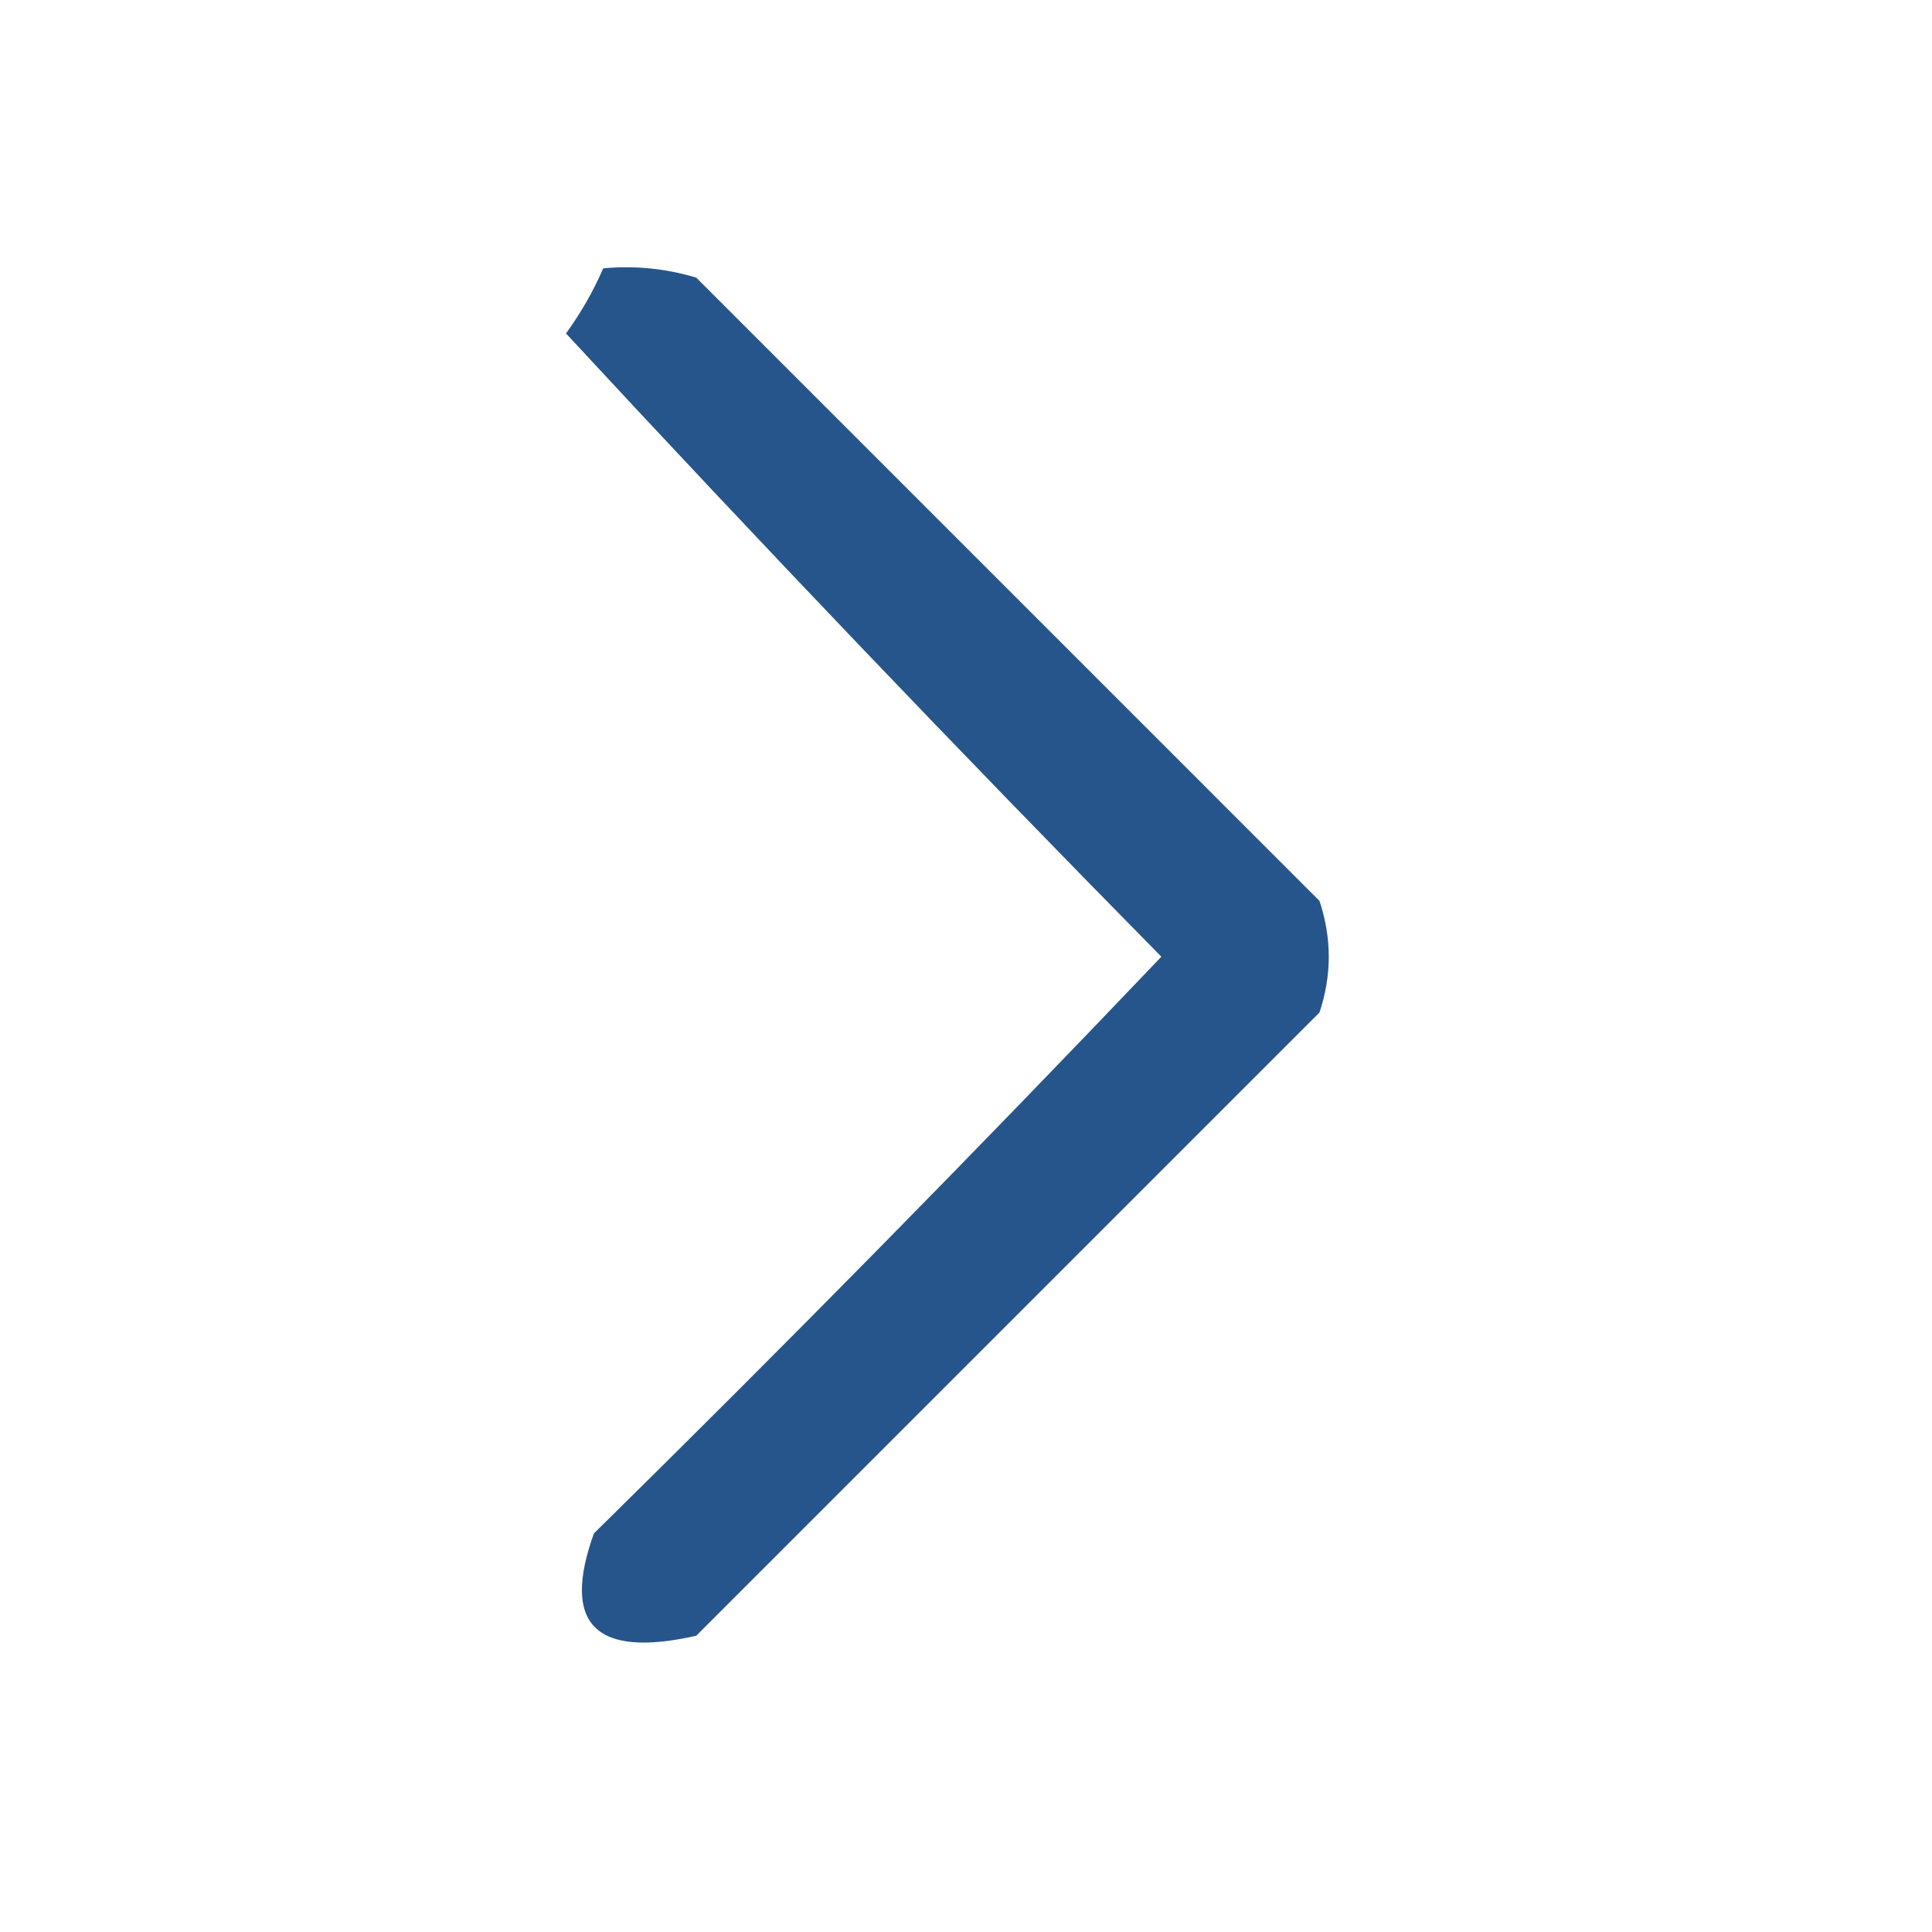 <svg width="27" height="27" viewBox="0 0 27 27" fill="none" xmlns="http://www.w3.org/2000/svg">
<path opacity="0.848" fill-rule="evenodd" clip-rule="evenodd" d="M8.43 3.75C8.872 3.709 9.305 3.752 9.73 3.88C12.633 6.784 15.537 9.687 18.44 12.59C18.613 13.11 18.613 13.63 18.44 14.15C15.537 17.053 12.633 19.957 9.73 22.86C8.319 23.178 7.843 22.701 8.3 21.43C10.99 18.783 13.634 16.096 16.23 13.37C13.409 10.506 10.636 7.603 7.91 4.66C8.119 4.371 8.293 4.068 8.43 3.75Z" fill="#013878"/>
</svg>
